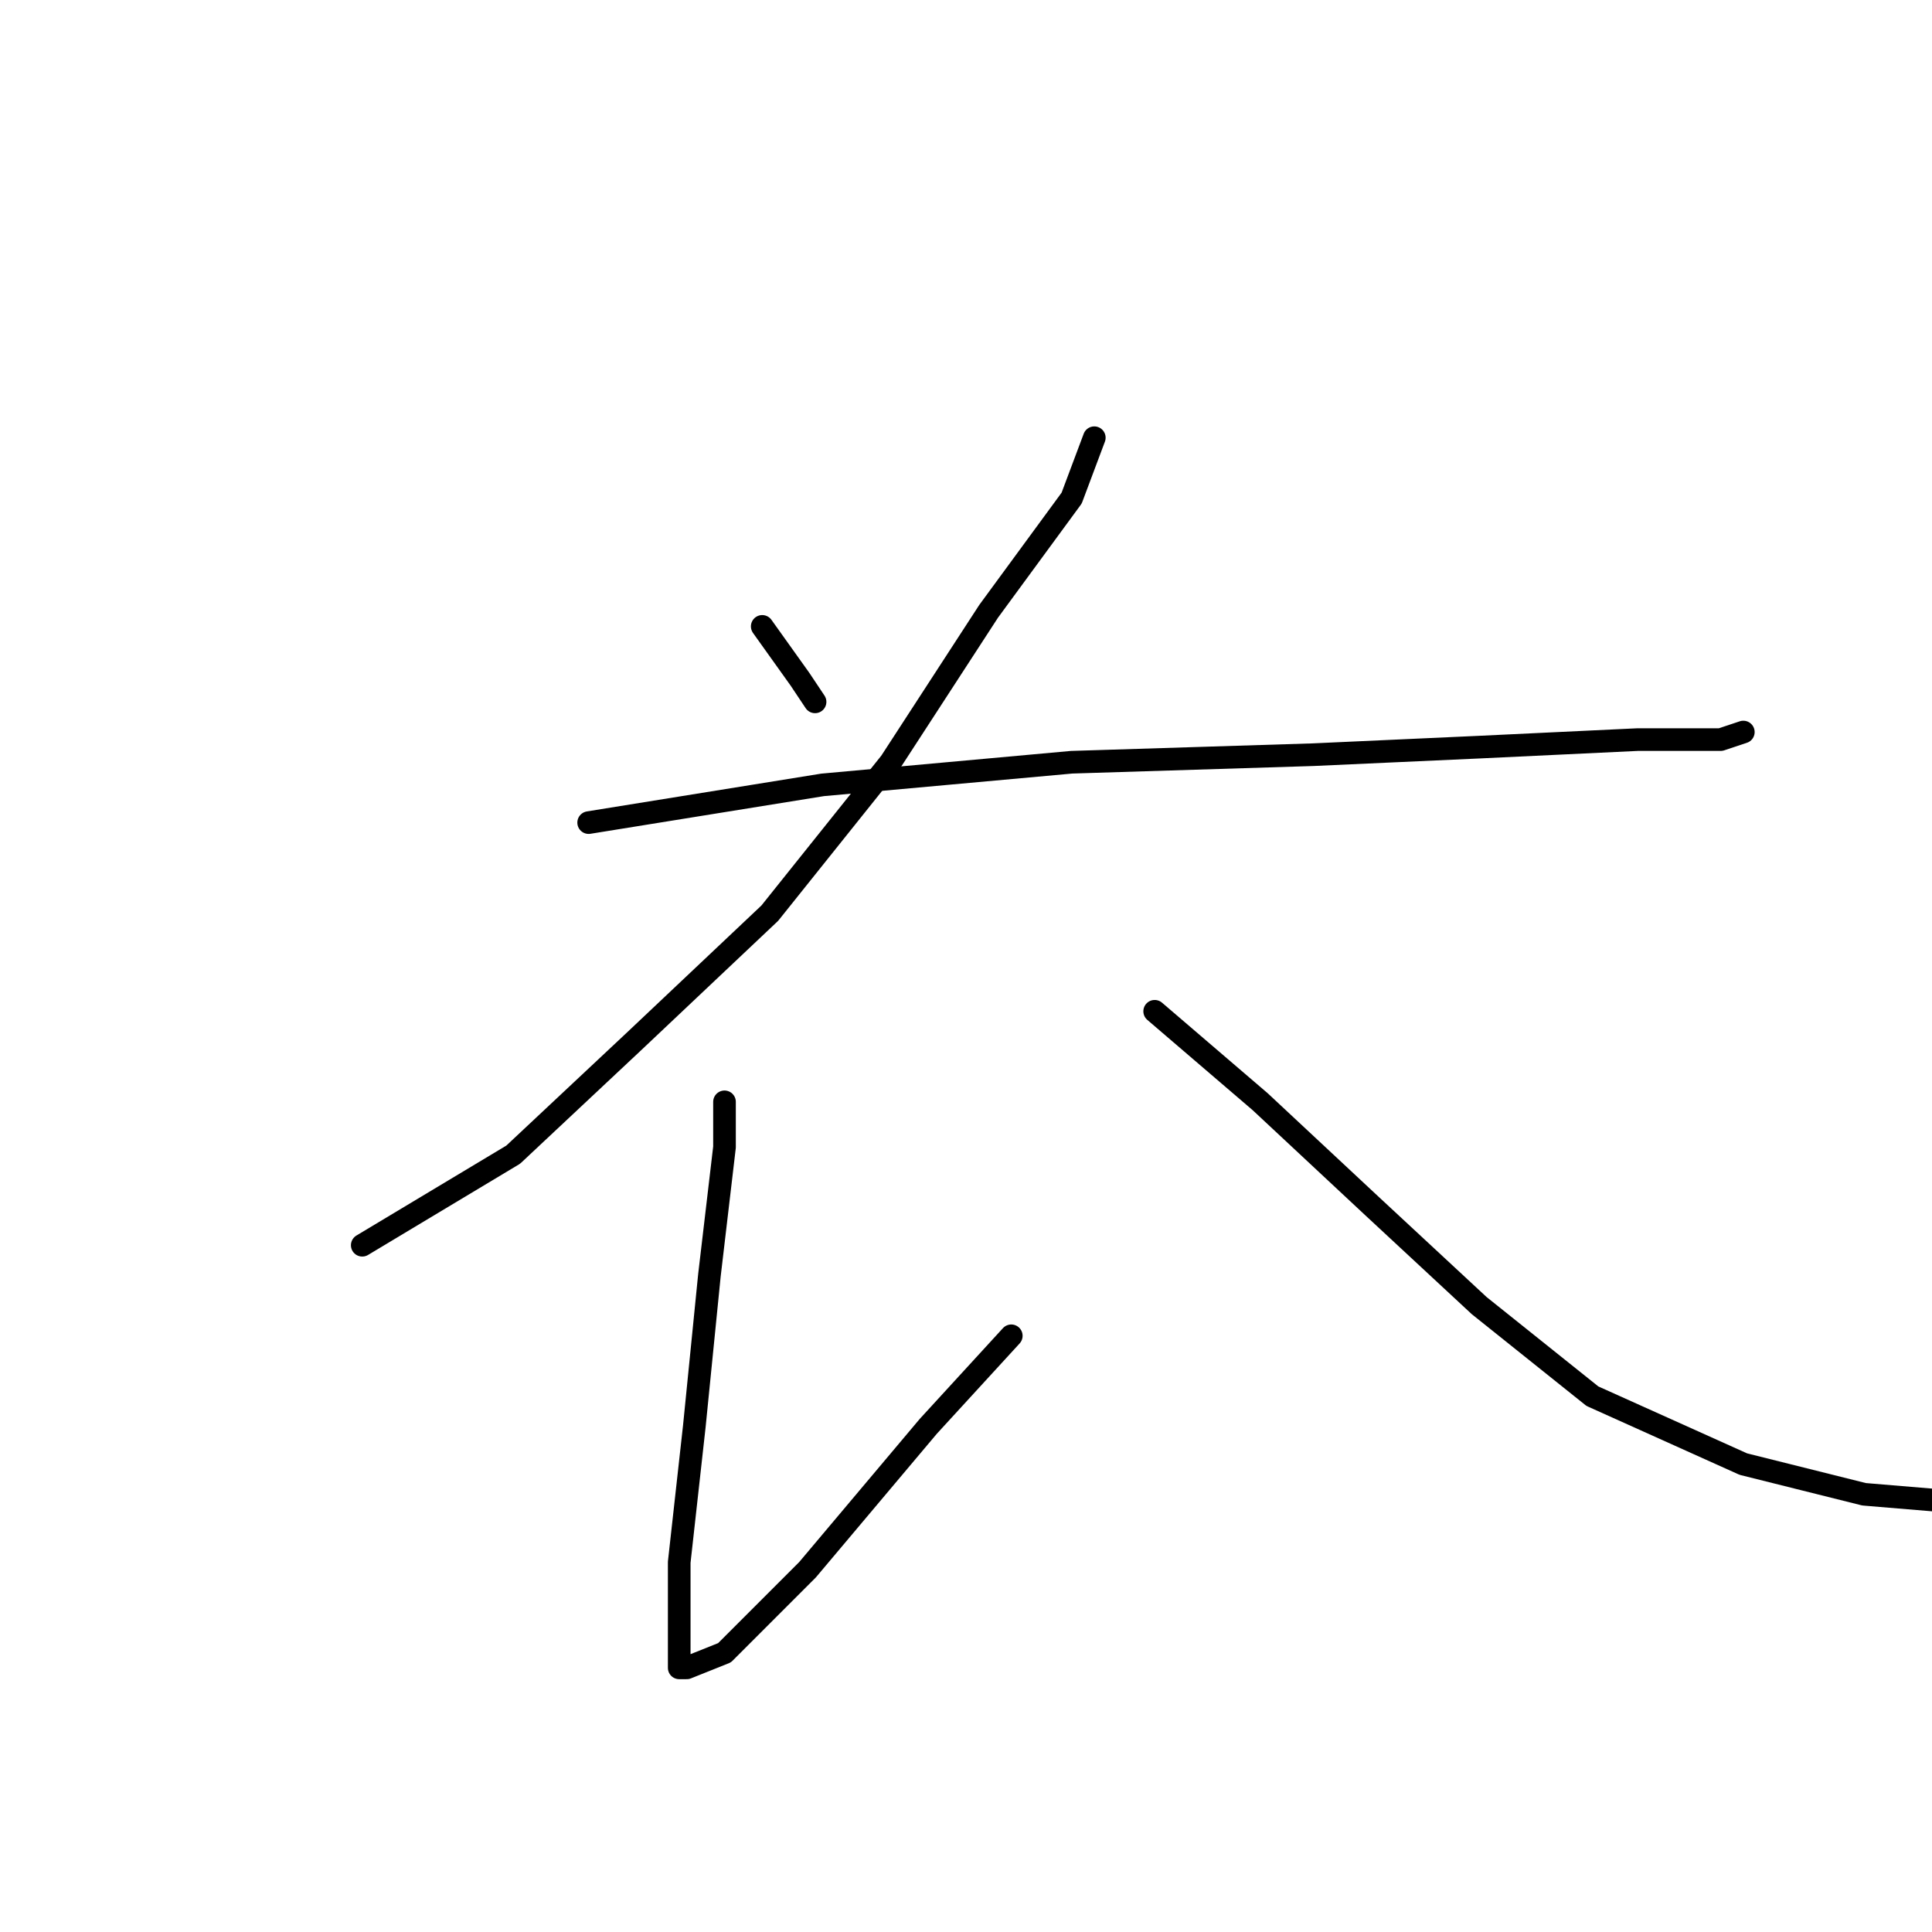 <?xml version="1.0" standalone="no"?>
    <svg width="256" height="256" xmlns="http://www.w3.org/2000/svg" version="1.1">
    <polyline stroke="black" stroke-width="3" stroke-linecap="round" fill="transparent" stroke-linejoin="round" points="101 83 106 90 108 93 108 93 " />
        <polyline stroke="black" stroke-width="3" stroke-linecap="round" fill="transparent" stroke-linejoin="round" points="145 58 142 66 131 81 118 101 102 121 84 138 68 153 53 162 48 165 48 165 " />
        <polyline stroke="black" stroke-width="3" stroke-linecap="round" fill="transparent" stroke-linejoin="round" points="78 109 109 104 142 101 174 100 196 99 217 98 228 98 231 97 231 97 " />
        <polyline stroke="black" stroke-width="3" stroke-linecap="round" fill="transparent" stroke-linejoin="round" points="96 146 96 152 94 169 92 189 90 207 90 217 90 220 90 221 91 221 96 219 107 208 123 189 134 177 134 177 " />
        <polyline stroke="black" stroke-width="3" stroke-linecap="round" fill="transparent" stroke-linejoin="round" points="153 134 167 146 182 160 196 173 211 185 231 194 247 198 259 199 259 199 " />
        </svg>